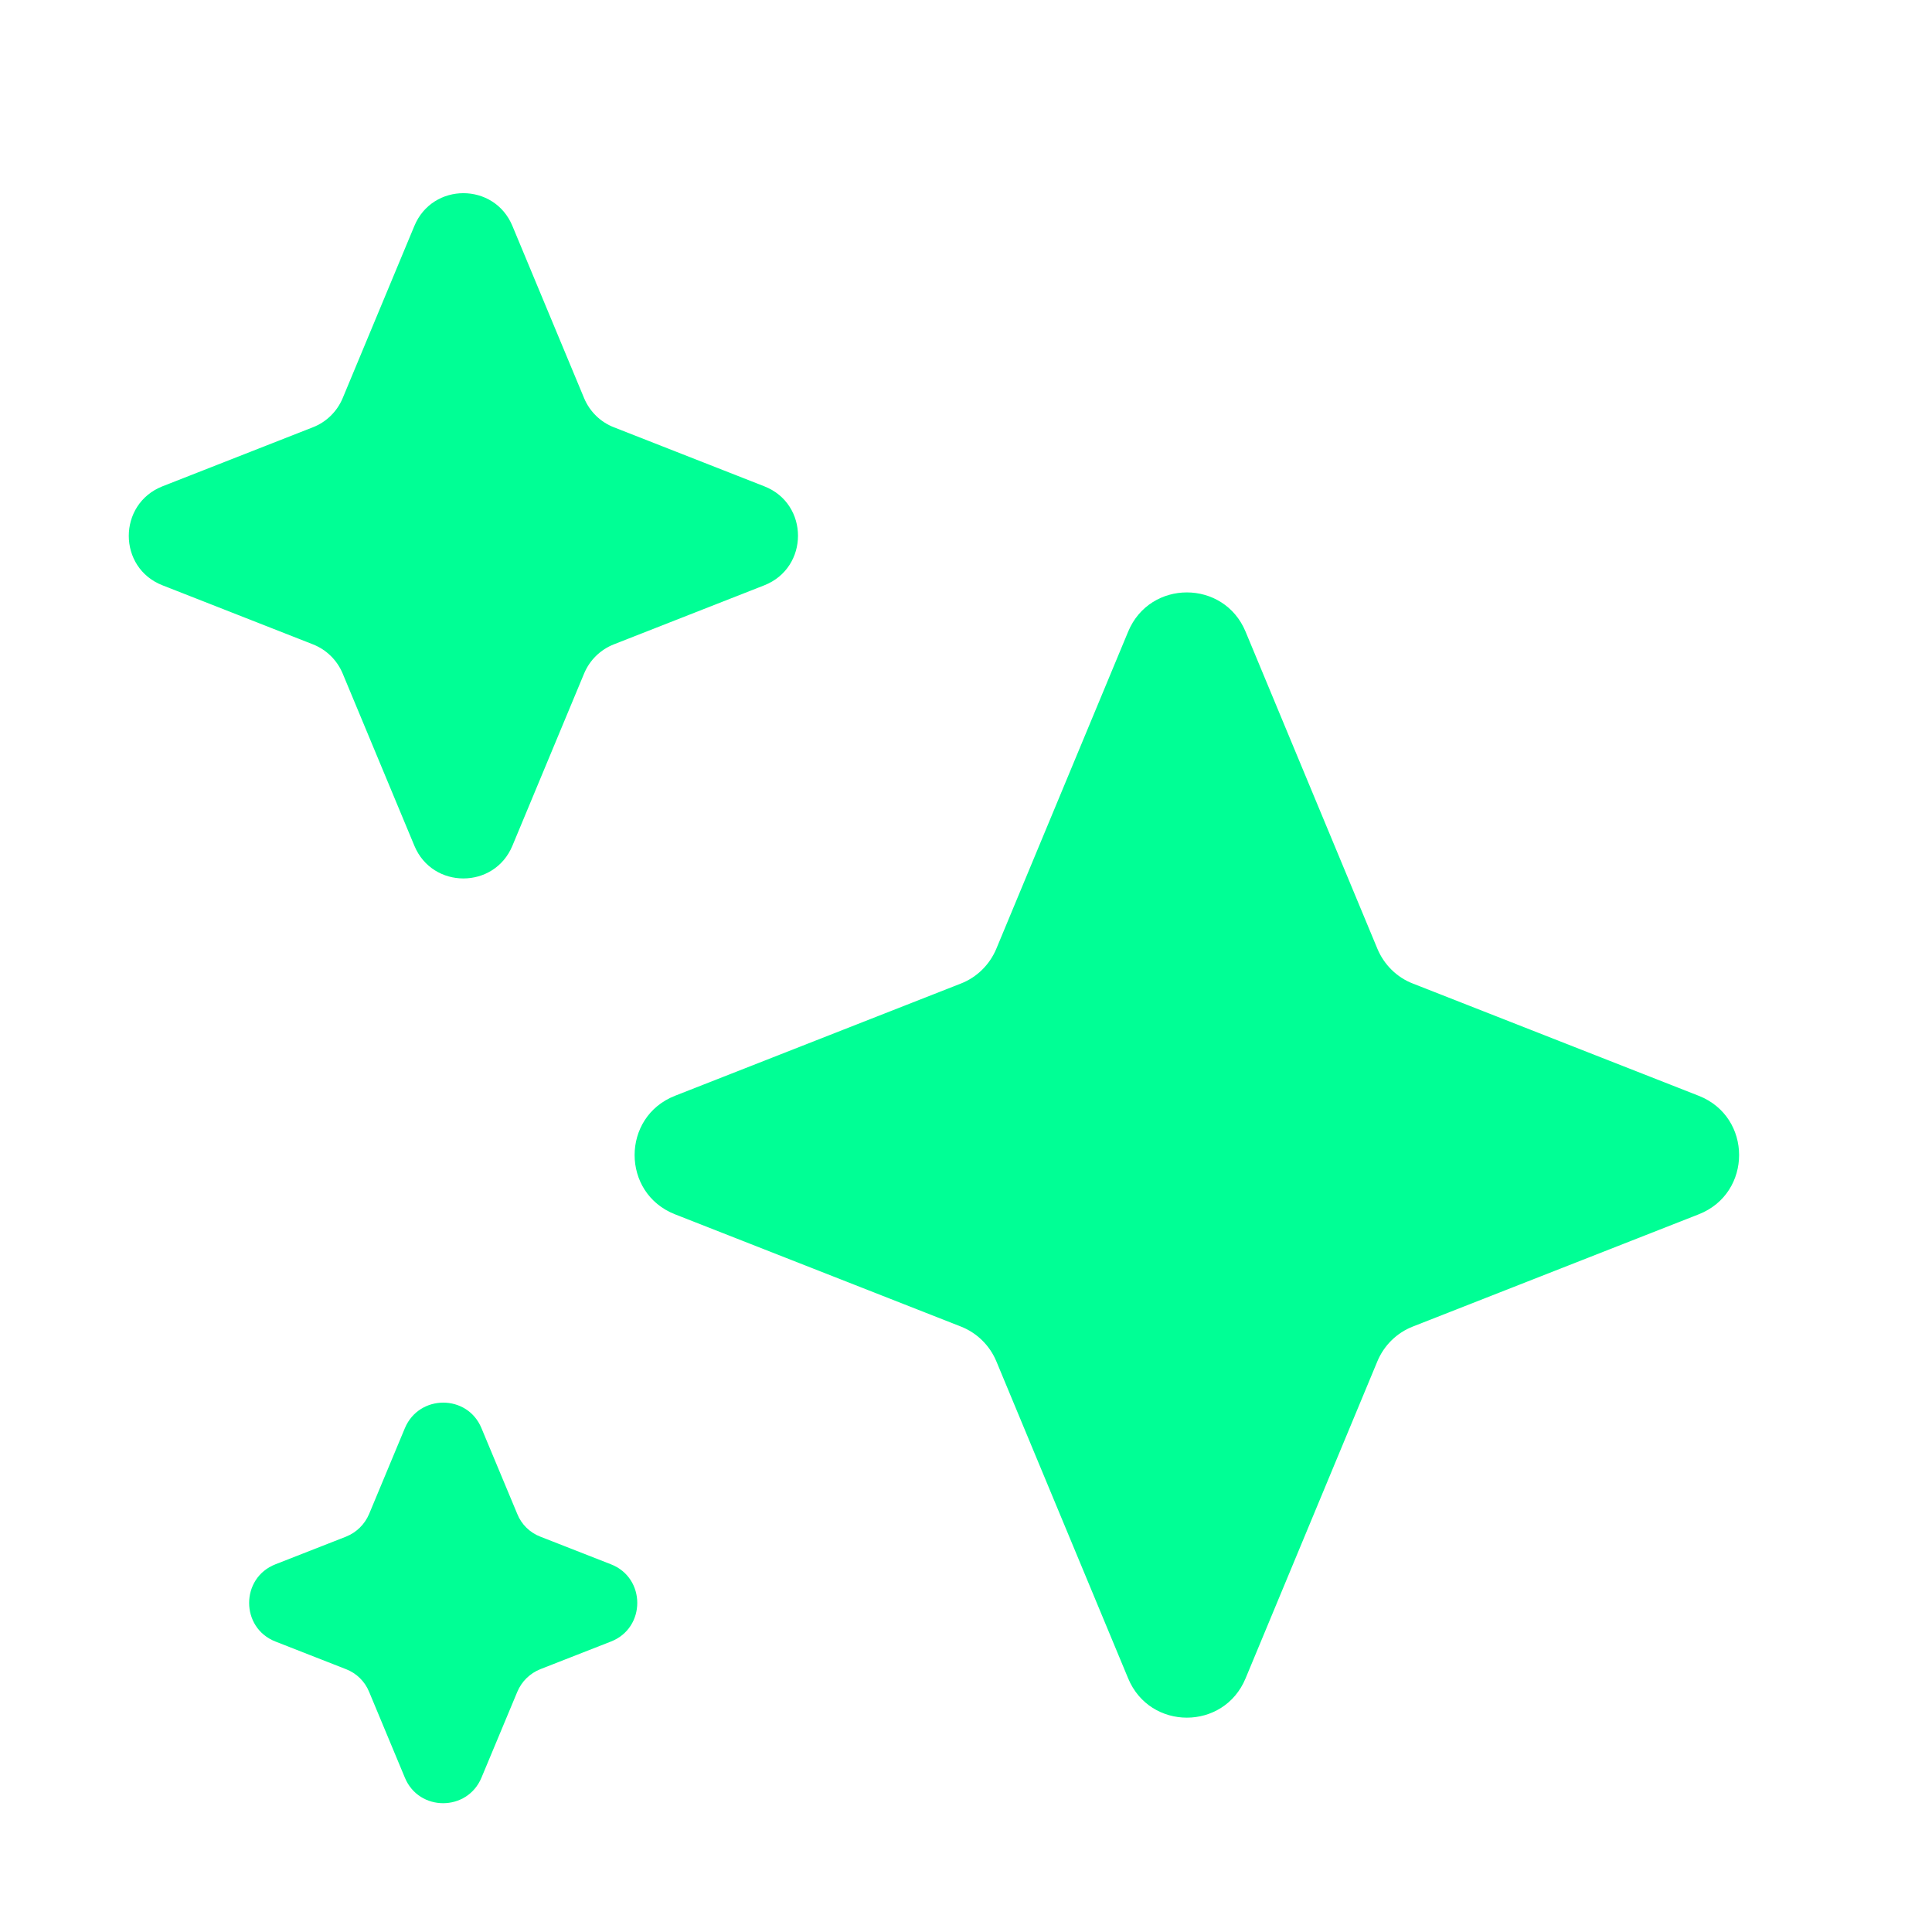 <svg width="30" height="30" viewBox="0 0 30 30" fill="none" xmlns="http://www.w3.org/2000/svg">
<path d="M9.071 6.185L7.957 3.509C7.676 2.83 6.715 2.83 6.434 3.509L5.32 6.185C5.233 6.391 5.067 6.554 4.858 6.635L2.524 7.551C1.825 7.826 1.825 8.817 2.524 9.089L4.858 10.005C5.067 10.087 5.233 10.249 5.32 10.456L6.434 13.132C6.715 13.81 7.676 13.81 7.957 13.132L9.071 10.456C9.158 10.249 9.324 10.087 9.533 10.005L11.867 9.089C12.566 8.814 12.566 7.823 11.867 7.551L9.533 6.635C9.324 6.554 9.158 6.391 9.071 6.185Z" fill="#00FF95"/>
<path d="M21.388 14.732L19.341 9.808C19.004 8.996 17.855 8.996 17.518 9.808L15.471 14.732C15.368 14.979 15.168 15.177 14.919 15.273L10.482 17.015C9.645 17.343 9.645 18.528 10.482 18.856L14.919 20.598C15.168 20.695 15.368 20.891 15.471 21.138L17.518 26.062C17.855 26.875 19.004 26.875 19.341 26.062L21.388 21.138C21.491 20.891 21.69 20.695 21.94 20.598L26.377 18.856C27.214 18.528 27.214 17.343 26.377 17.015L21.94 15.273C21.69 15.177 21.491 14.979 21.388 14.732Z" fill="#00FF95"/>
<path d="M7.476 22.176L8.032 23.508C8.097 23.671 8.228 23.799 8.39 23.861L9.486 24.29C10.032 24.502 10.032 25.278 9.486 25.49L8.39 25.919C8.228 25.984 8.1 26.109 8.032 26.272L7.476 27.604C7.255 28.132 6.506 28.132 6.287 27.604L5.732 26.272C5.666 26.109 5.535 25.981 5.373 25.919L4.278 25.49C3.732 25.278 3.732 24.502 4.278 24.29L5.373 23.861C5.535 23.796 5.663 23.671 5.732 23.508L6.287 22.176C6.509 21.648 7.258 21.648 7.476 22.176Z" fill="#00FF95"/>
</svg>
